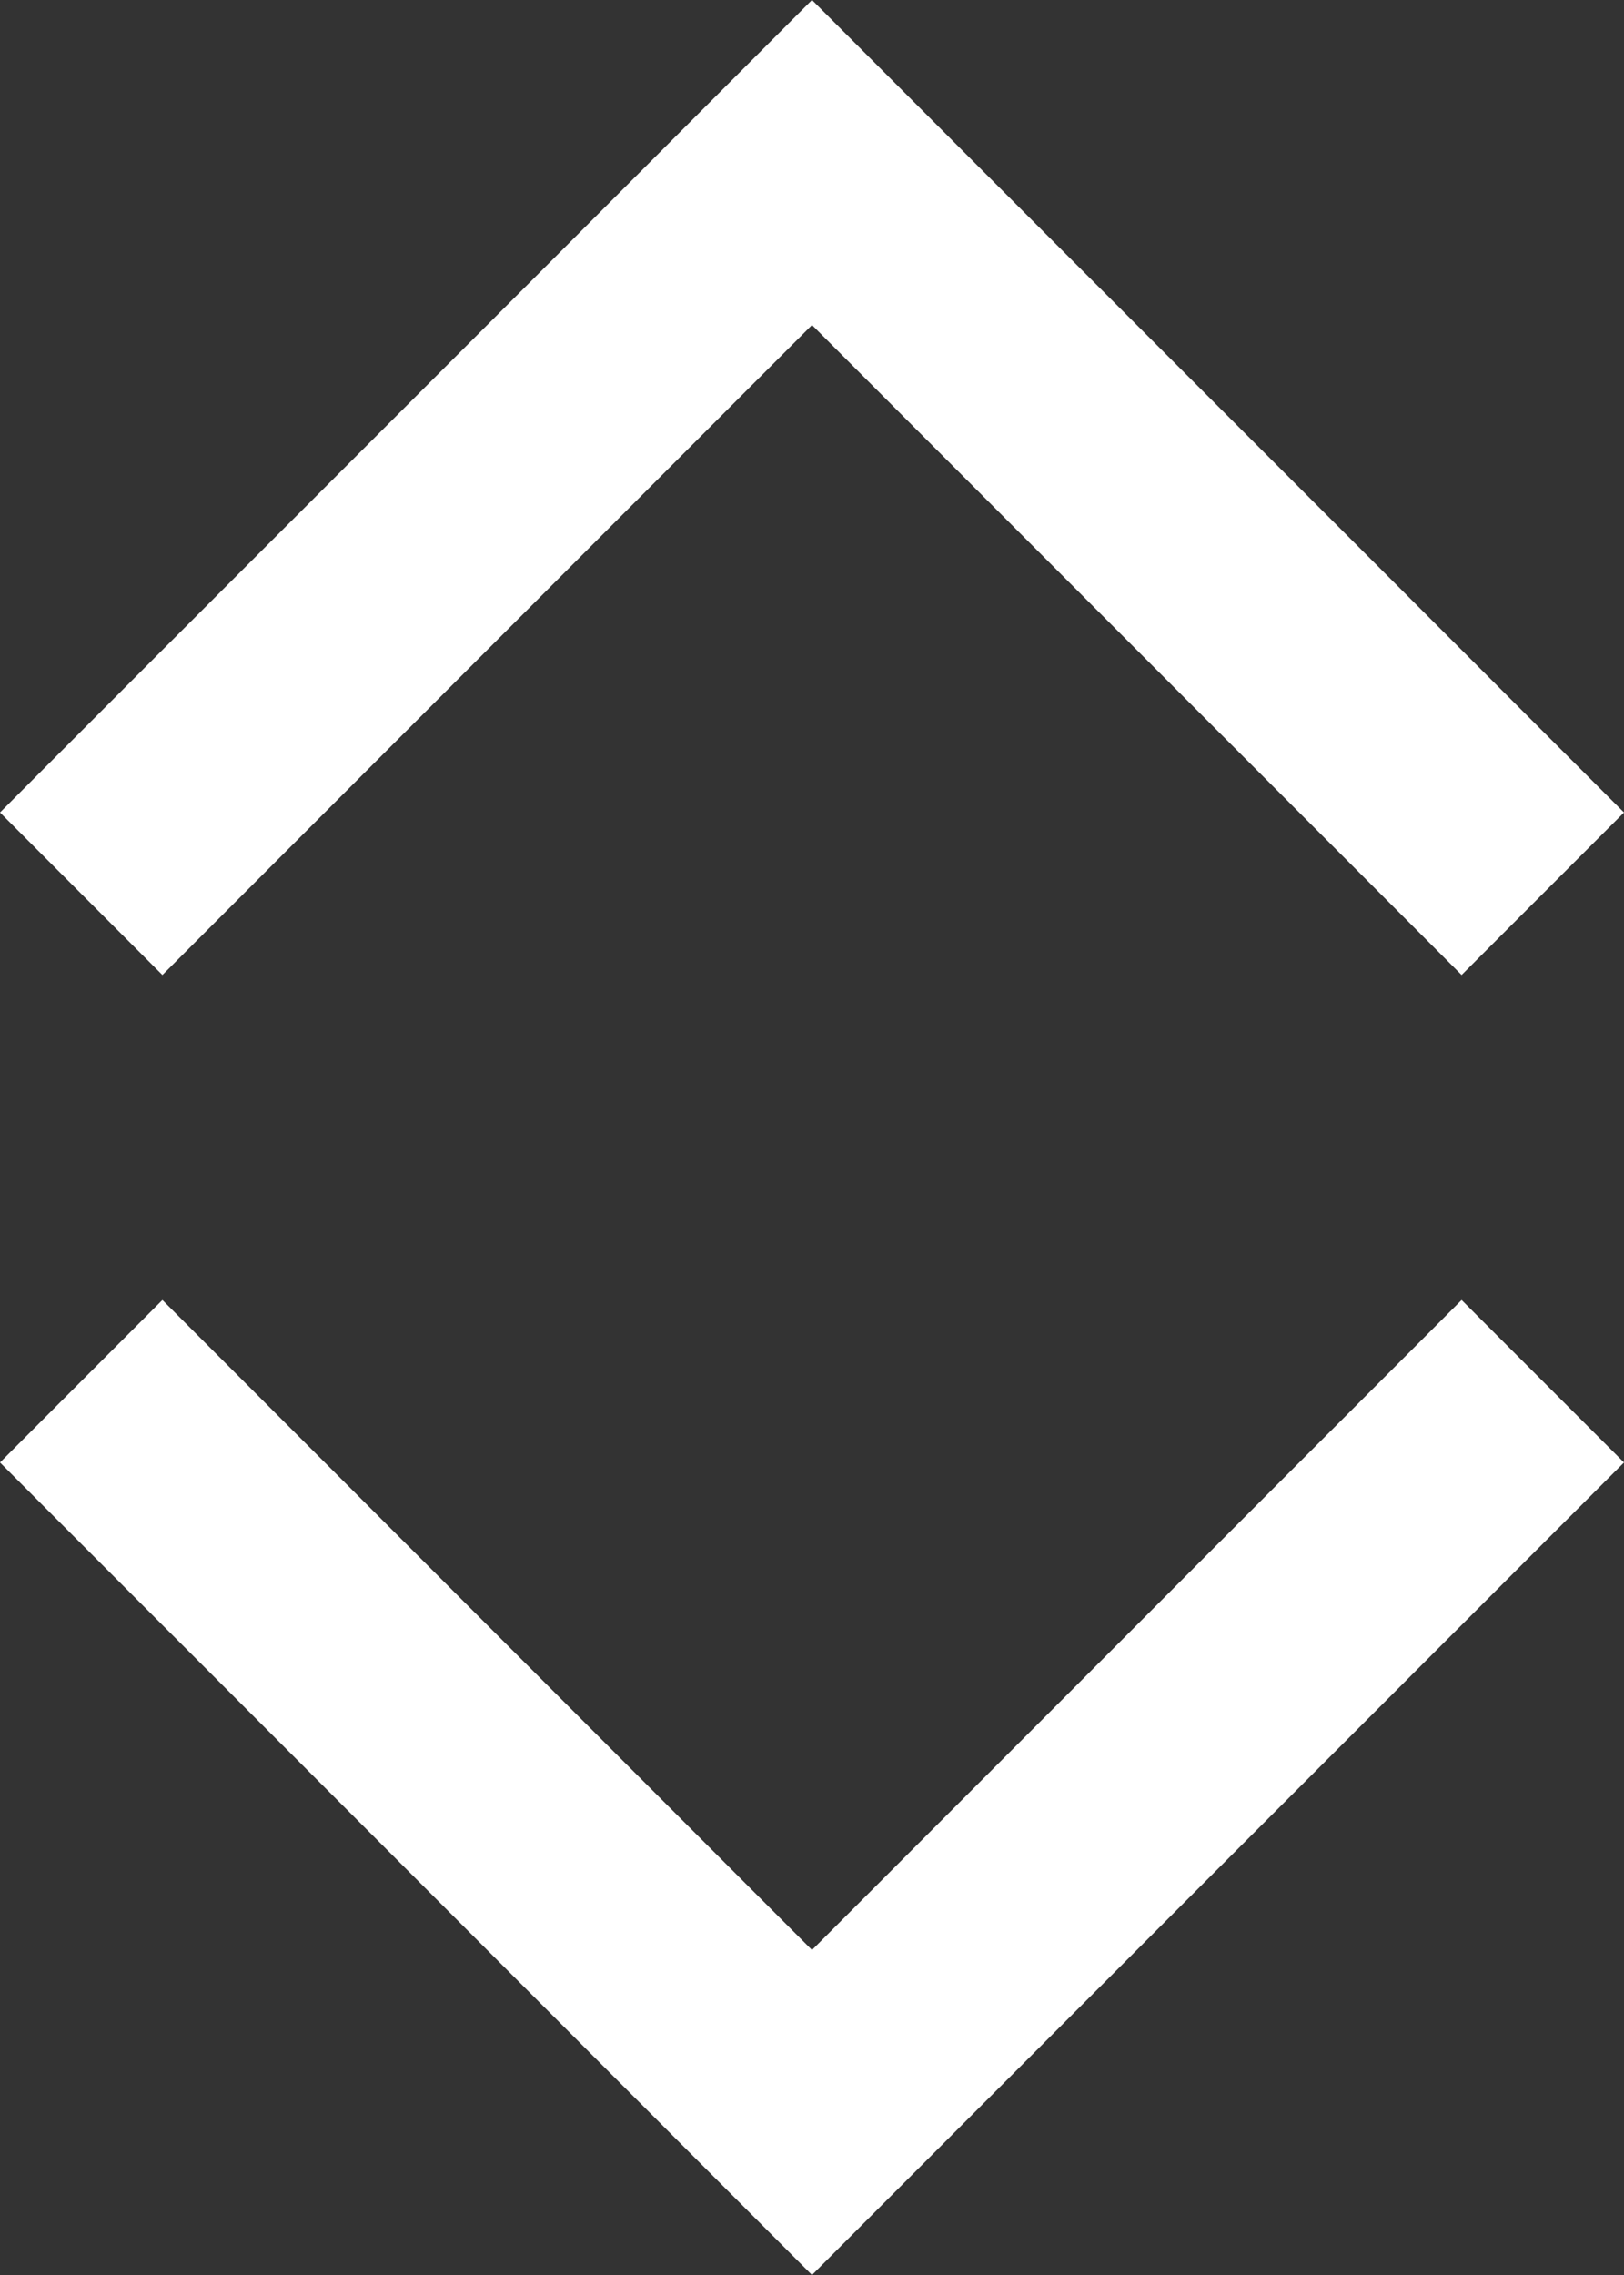 <svg width="10" height="14" viewBox="0 0 10 14" fill="none" xmlns="http://www.w3.org/2000/svg">
<rect x="0" y="0" width="10" height="14" fill="#333333" stroke="none"/>
<path d="M5 2L1 6L0 5L5 0L10 5L9 6L5 2ZM5 12L9 8L10 9L5 14L0 9L1 8L5 12Z" fill="white"/>
</svg>
